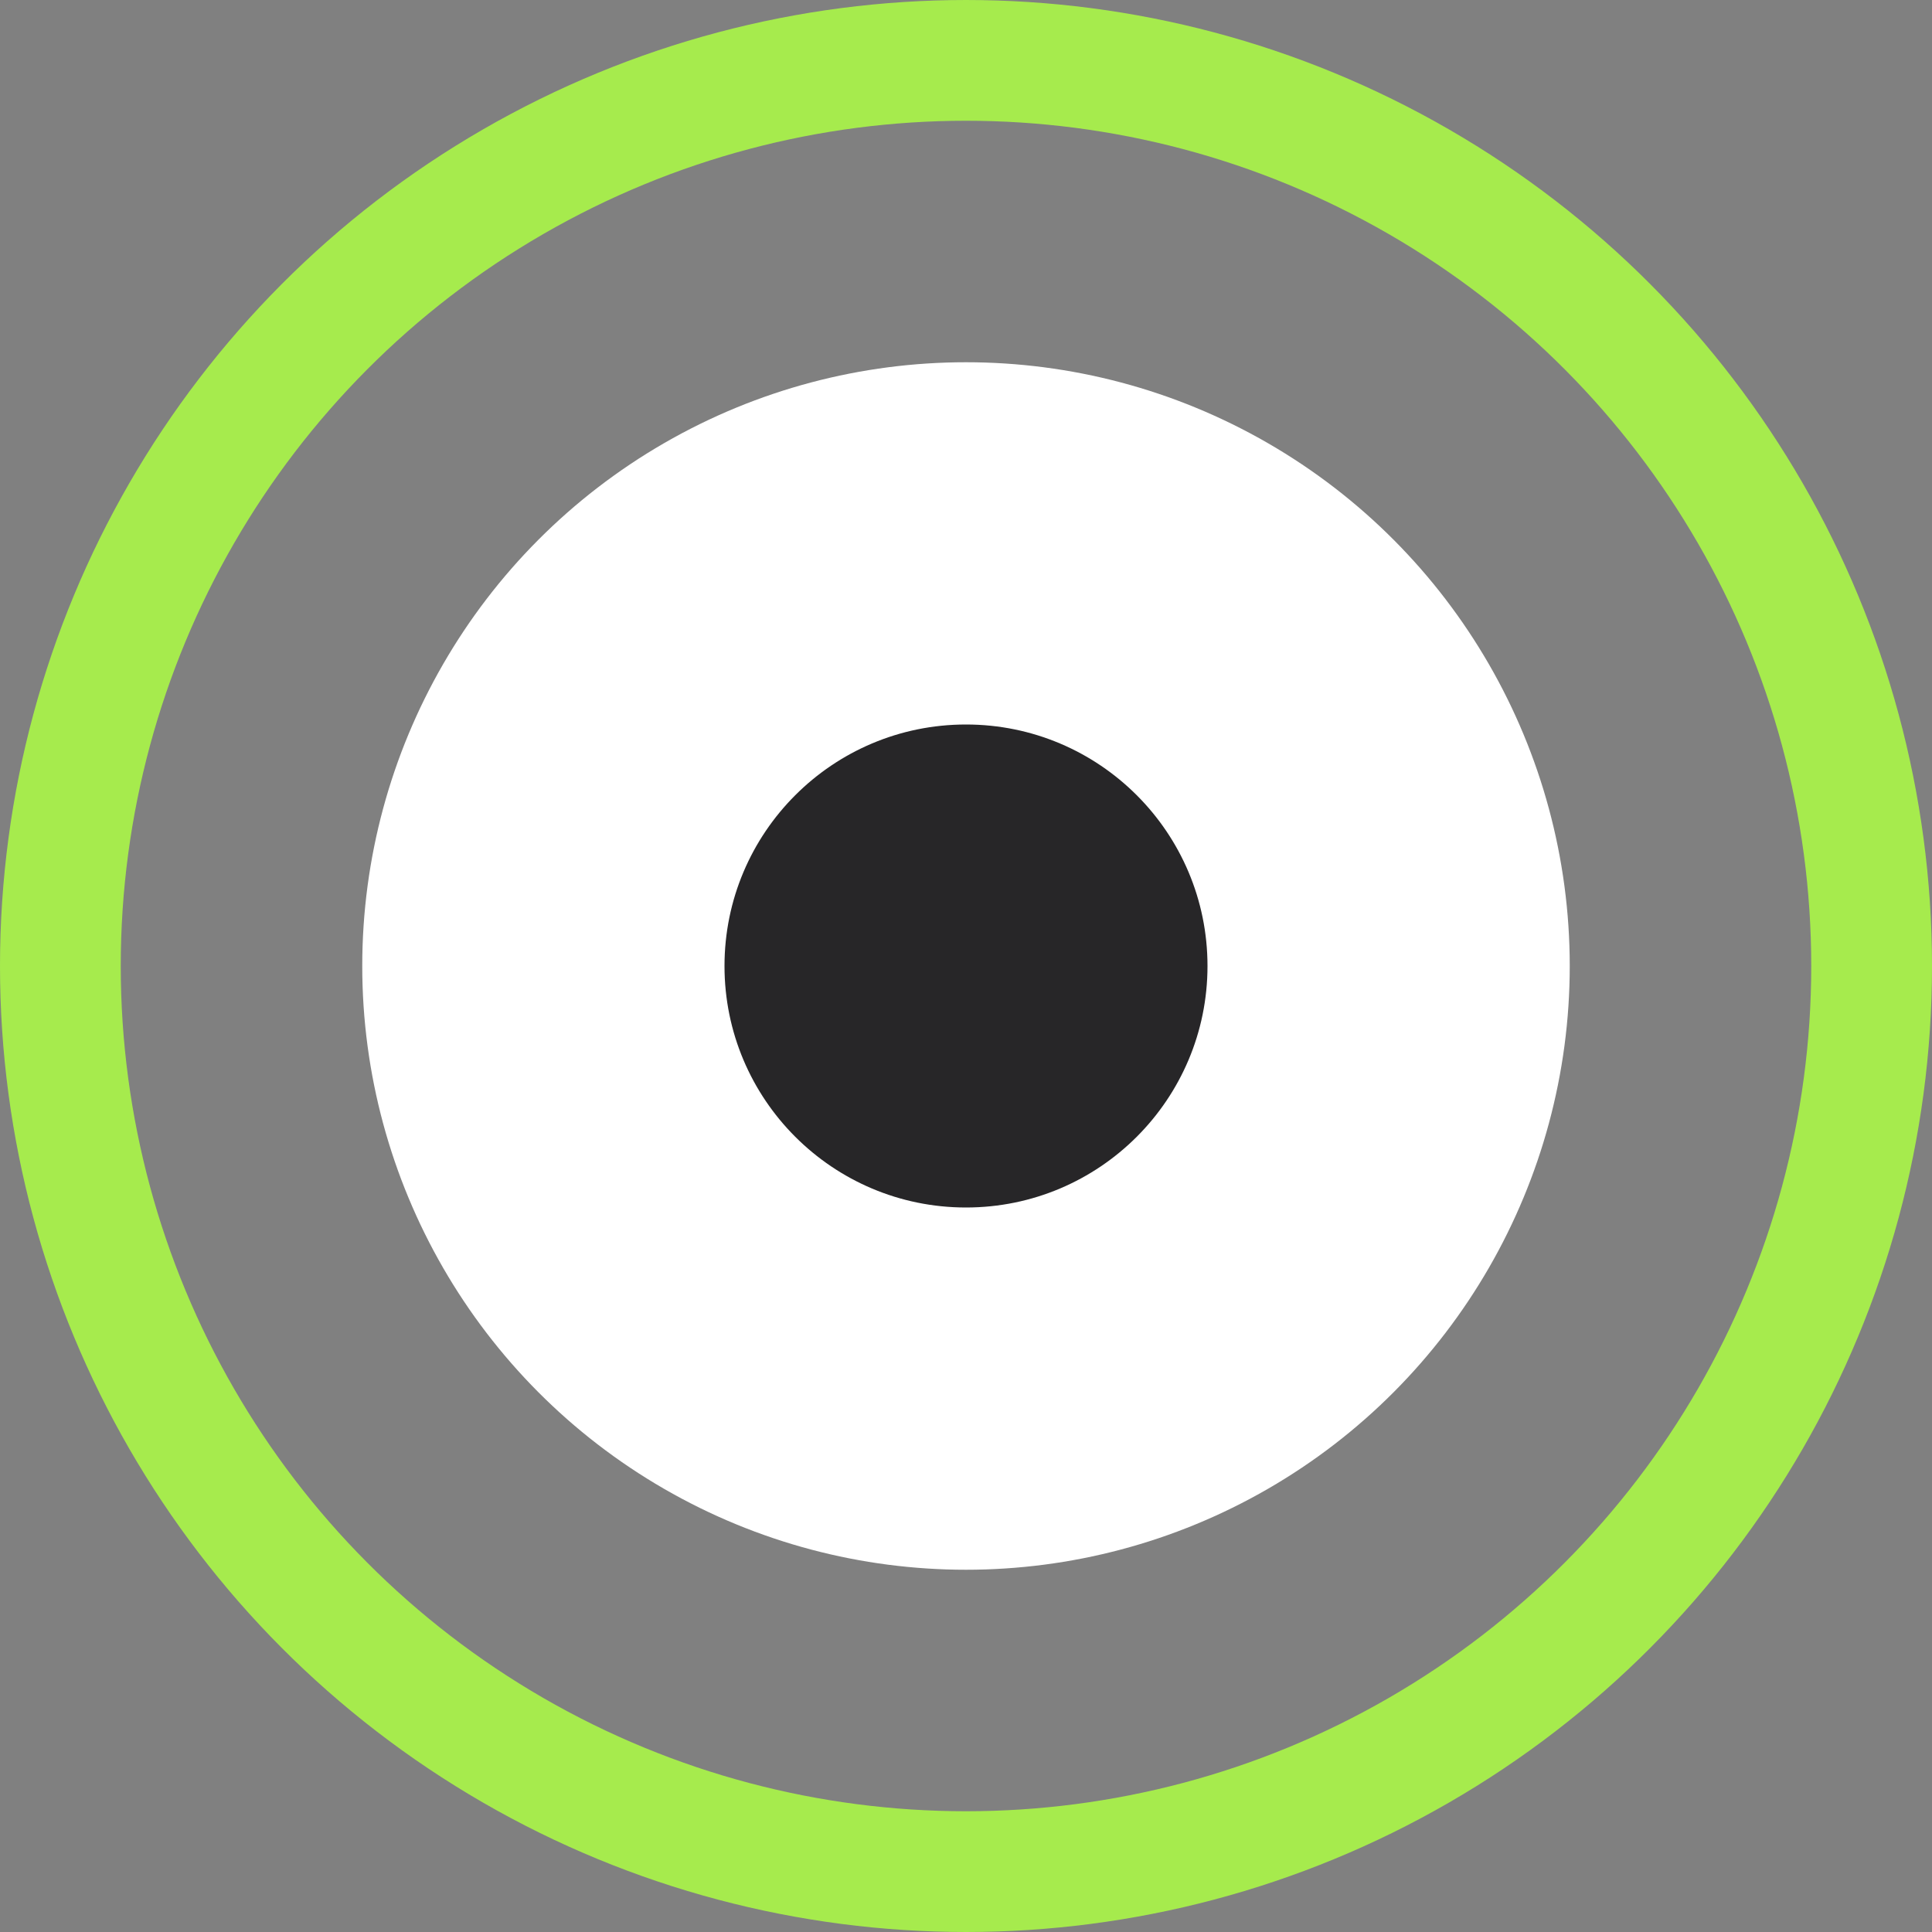<svg width="16" height="16" viewBox="0 0 16 16" fill="none" xmlns="http://www.w3.org/2000/svg">
<rect x="0" y="0" width="16" height="16" fill="#808080" stroke="none"/>
<circle cx="8" cy="8" r="7.5" stroke="#A6EB4D"/>
<circle cx="8" cy="8" r="5" fill="white"/>
<circle cx="8" cy="8" r="2" fill="#272628"/>
</svg>
